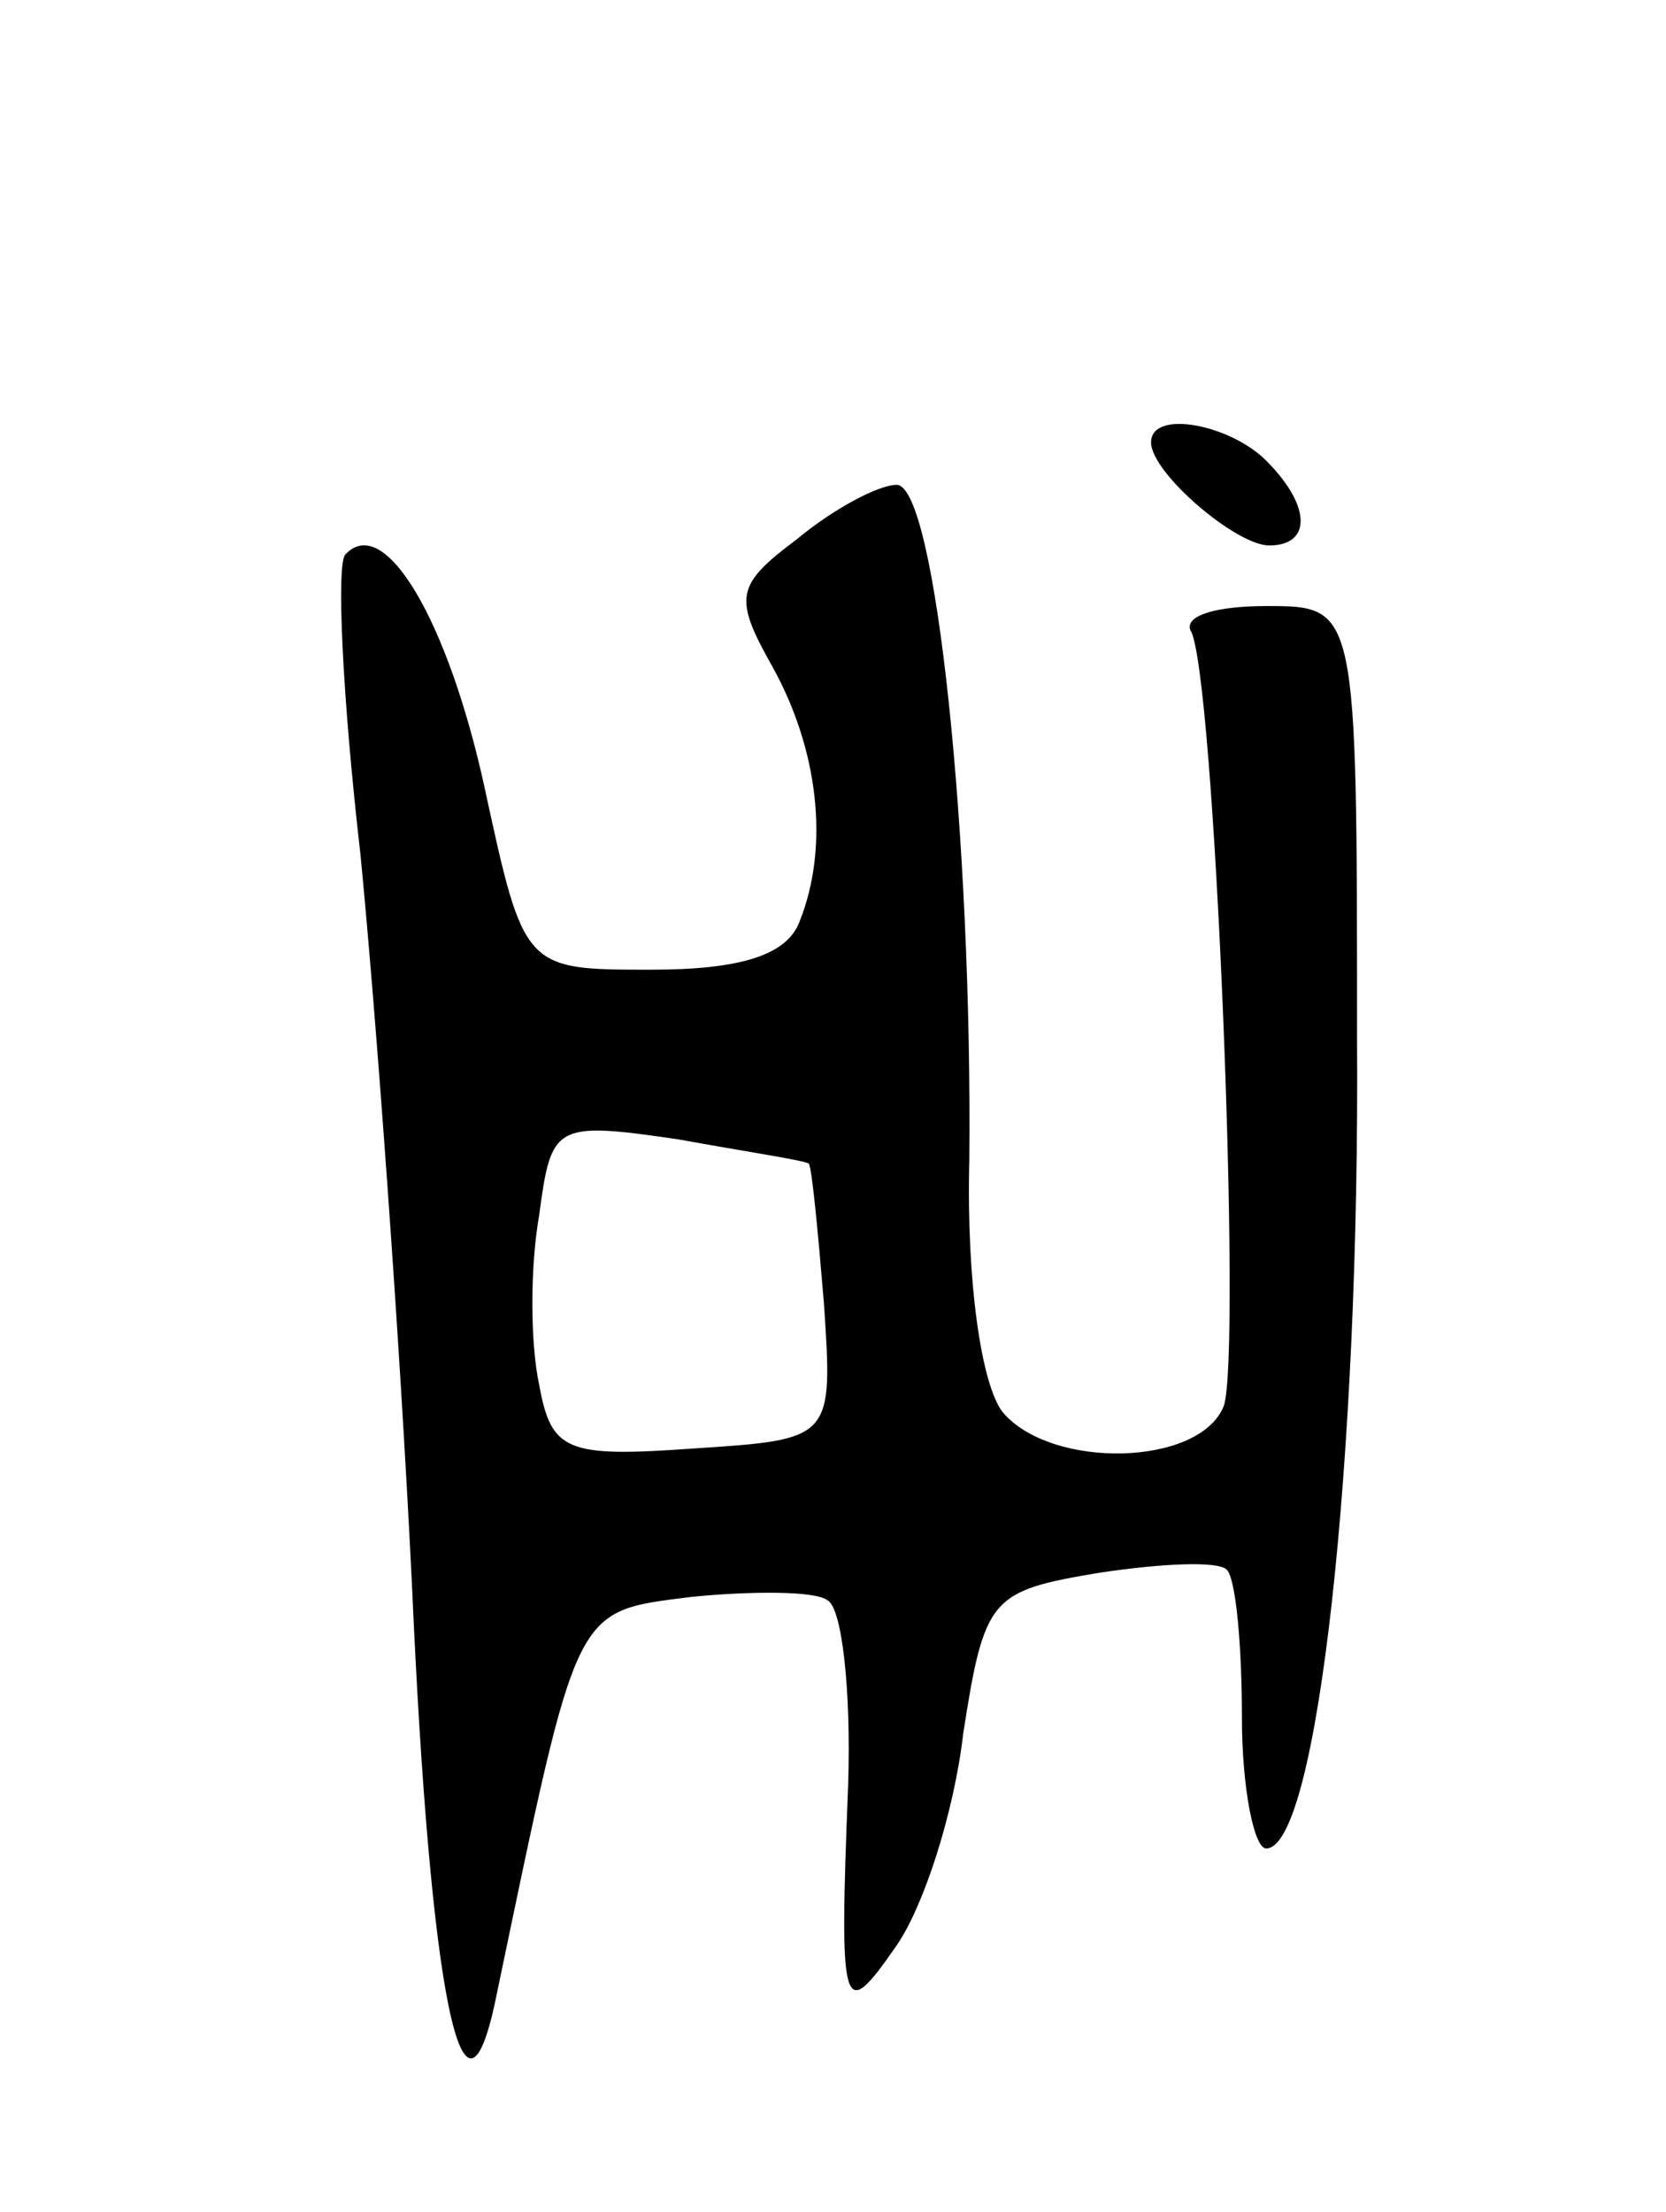 <svg version="1.0" xmlns="http://www.w3.org/2000/svg"
 width="55pt" height="73pt" viewBox="0 0 55 73"
 preserveAspectRatio="xMidYMid meet">
<g transform="translate(0,73) scale(0.1,-0.1)"
fill="#000000" stroke="none">
<path d="M380 584 c0 -10 28 -34 39 -34 14 0 14 13 -1 28 -12 12 -38 17 -38 6z"/>
<path d="M263 552 c-20 -15 -21 -19 -8 -42 15 -27 19 -59 9 -84 -4 -11 -19
-16 -49 -16 -42 0 -42 0 -55 60 -12 55 -33 91 -46 77 -3 -3 -1 -47 5 -99 5
-51 13 -159 17 -241 6 -136 17 -190 28 -135 27 129 25 126 64 131 20 2 41 2
45 -1 5 -2 8 -30 7 -61 -3 -76 -2 -79 16 -53 9 13 19 44 22 70 7 45 9 47 45
53 20 3 39 4 42 1 3 -3 5 -25 5 -49 0 -23 4 -43 8 -43 17 0 31 129 30 268 0
142 0 142 -30 142 -16 0 -27 -3 -25 -8 8 -12 17 -239 11 -256 -8 -20 -57 -21
-73 -2 -7 9 -12 43 -11 83 1 105 -11 223 -24 223 -6 0 -21 -8 -33 -18z m4
-206 c1 -1 3 -22 5 -46 3 -45 3 -45 -43 -48 -42 -3 -47 -1 -51 21 -3 14 -3 39
0 56 4 30 5 31 46 25 22 -4 42 -7 43 -8z"/>
</g>
</svg>
